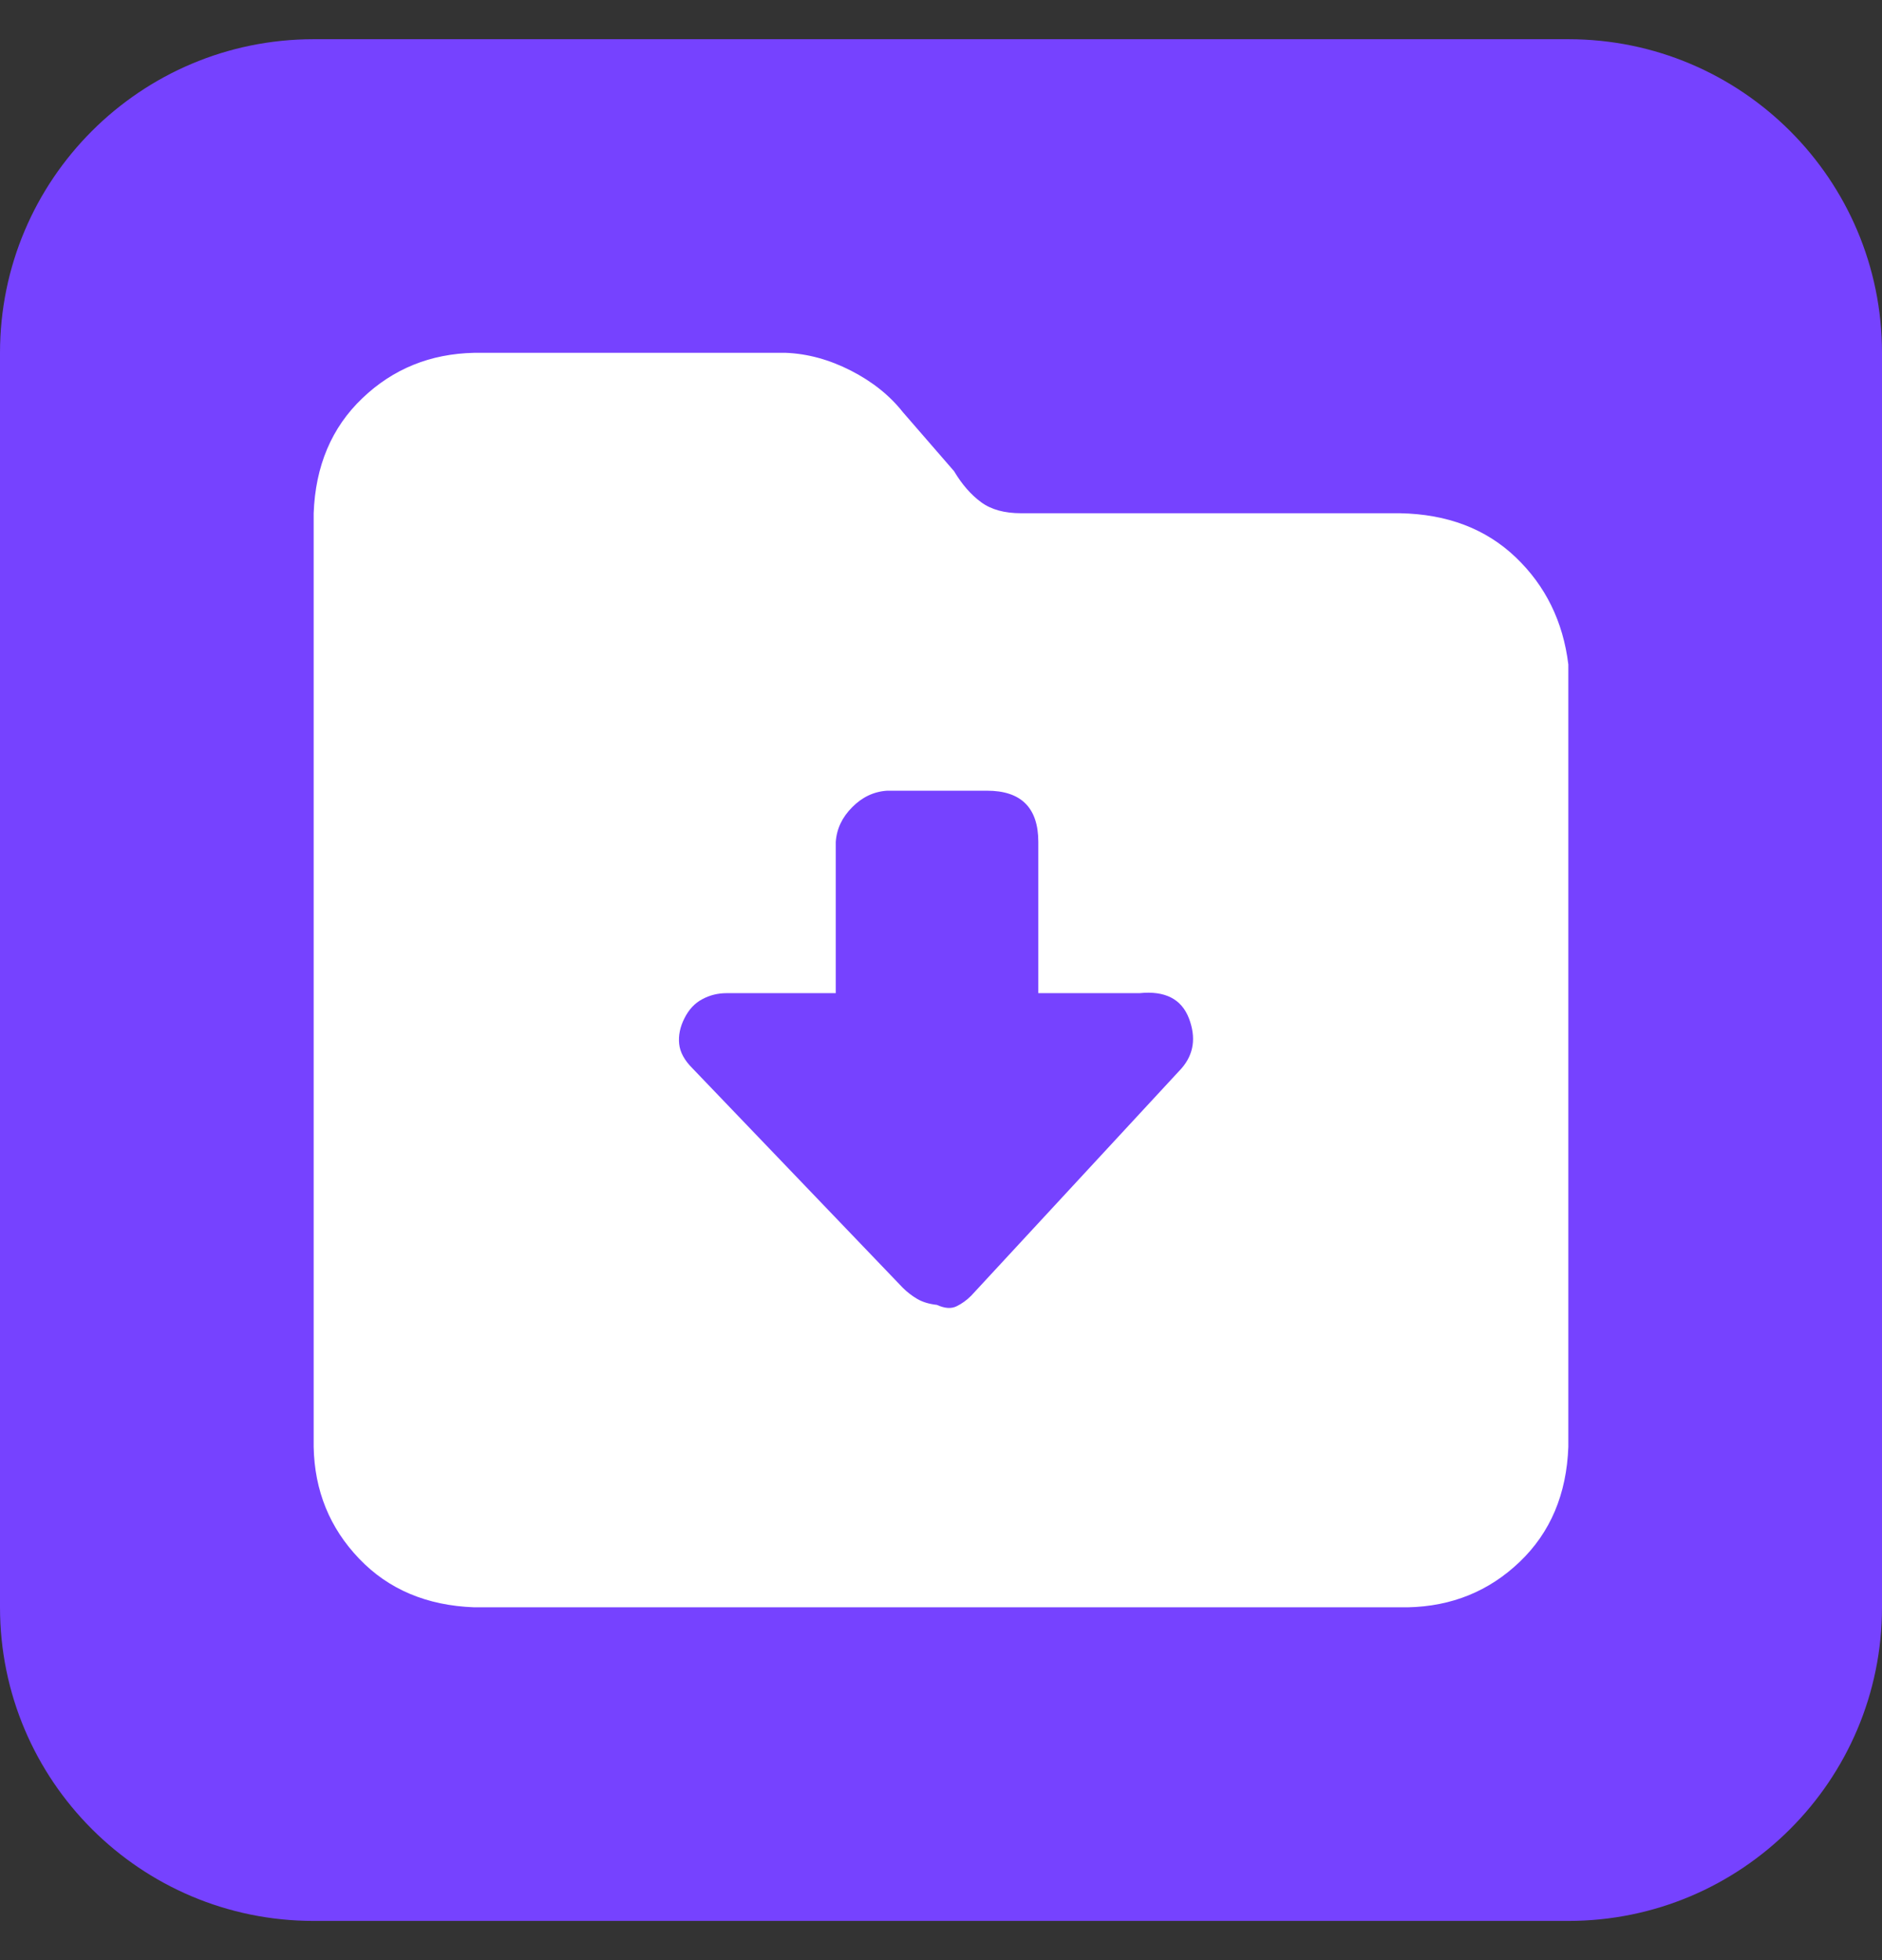 <?xml version="1.0" encoding="UTF-8"?><svg version="1.1" width="24px" height="25px" viewBox="0 0 24.0 25.0" xmlns="http://www.w3.org/2000/svg" xmlns:xlink="http://www.w3.org/1999/xlink"><rect x="0" y="0" width="24.0" height="25.0" fill="#333333" stroke="none"/><defs><clipPath id="i0"><path d="M1440,0 L1440,1069 L0,1069 L0,0 L1440,0 Z"></path></clipPath><clipPath id="i1"><path d="M20,0 C22.209,-4.05812251e-16 24,1.791 24,4 L24,20 C24,22.209 22.209,24 20,24 L4,24 C1.791,24 2.705415e-16,22.209 0,20 L0,4 C-2.705415e-16,1.791 1.791,4.05812251e-16 4,0 L20,0 Z"></path></clipPath><clipPath id="i2"><path d="M6.02,0 C6.3,0.011 6.576,0.087 6.851,0.227 C7.124,0.367 7.345,0.543 7.513,0.756 L8.167,1.51 C8.267,1.678 8.381,1.809 8.51,1.904 C8.639,2 8.81,2.046 9.022,2.046 L13.852,2.046 C14.457,2.057 14.949,2.245 15.329,2.608 C15.709,2.971 15.933,3.427 16,3.975 L16,13.954 C15.978,14.557 15.771,15.047 15.379,15.421 C14.988,15.795 14.513,15.988 13.954,16 L2.046,16 C1.443,15.978 0.953,15.771 0.579,15.379 C0.205,14.988 0.011,14.513 0,13.954 L0,2.046 C0.022,1.443 0.229,0.953 0.621,0.579 C1.012,0.205 1.487,0.012 2.046,0 L6.02,0 Z M8.588,5.585 L7.312,5.585 C7.144,5.596 6.995,5.666 6.868,5.795 C6.739,5.924 6.669,6.072 6.658,6.239 L6.658,8.167 L5.266,8.167 C5.154,8.167 5.05,8.193 4.956,8.244 C4.86,8.294 4.785,8.375 4.729,8.486 C4.672,8.598 4.65,8.707 4.661,8.814 C4.672,8.921 4.729,9.024 4.829,9.124 L7.513,11.925 C7.569,11.981 7.631,12.028 7.697,12.067 C7.764,12.106 7.848,12.132 7.948,12.143 C8.049,12.189 8.132,12.194 8.2,12.16 C8.267,12.127 8.329,12.082 8.384,12.027 L11.068,9.126 C11.225,8.945 11.255,8.732 11.161,8.486 C11.065,8.241 10.857,8.134 10.532,8.167 L9.241,8.167 L9.241,6.239 C9.241,5.804 9.023,5.585 8.588,5.585 Z"></path></clipPath></defs><g transform="translate(-896.0 -785.0)"><g clip-path="url(#i0)"><g transform="translate(256.0 624.5)"><g transform="translate(0.0 145.0)"><g transform="translate(624.0 0.0)"><g transform="translate(16.0 16.0)"><g clip-path="url(#i1)"><polygon points="0,0 24,0 24,24 0,24 0,0" stroke="none" fill="#7642FF"></polygon></g><g transform="translate(4.0 4.0)"><g clip-path="url(#i2)"><polygon points="0,0 16,0 16,16 0,16 0,0" stroke="none" fill="#FFFFFF"></polygon></g></g></g></g></g></g></g></g></svg>